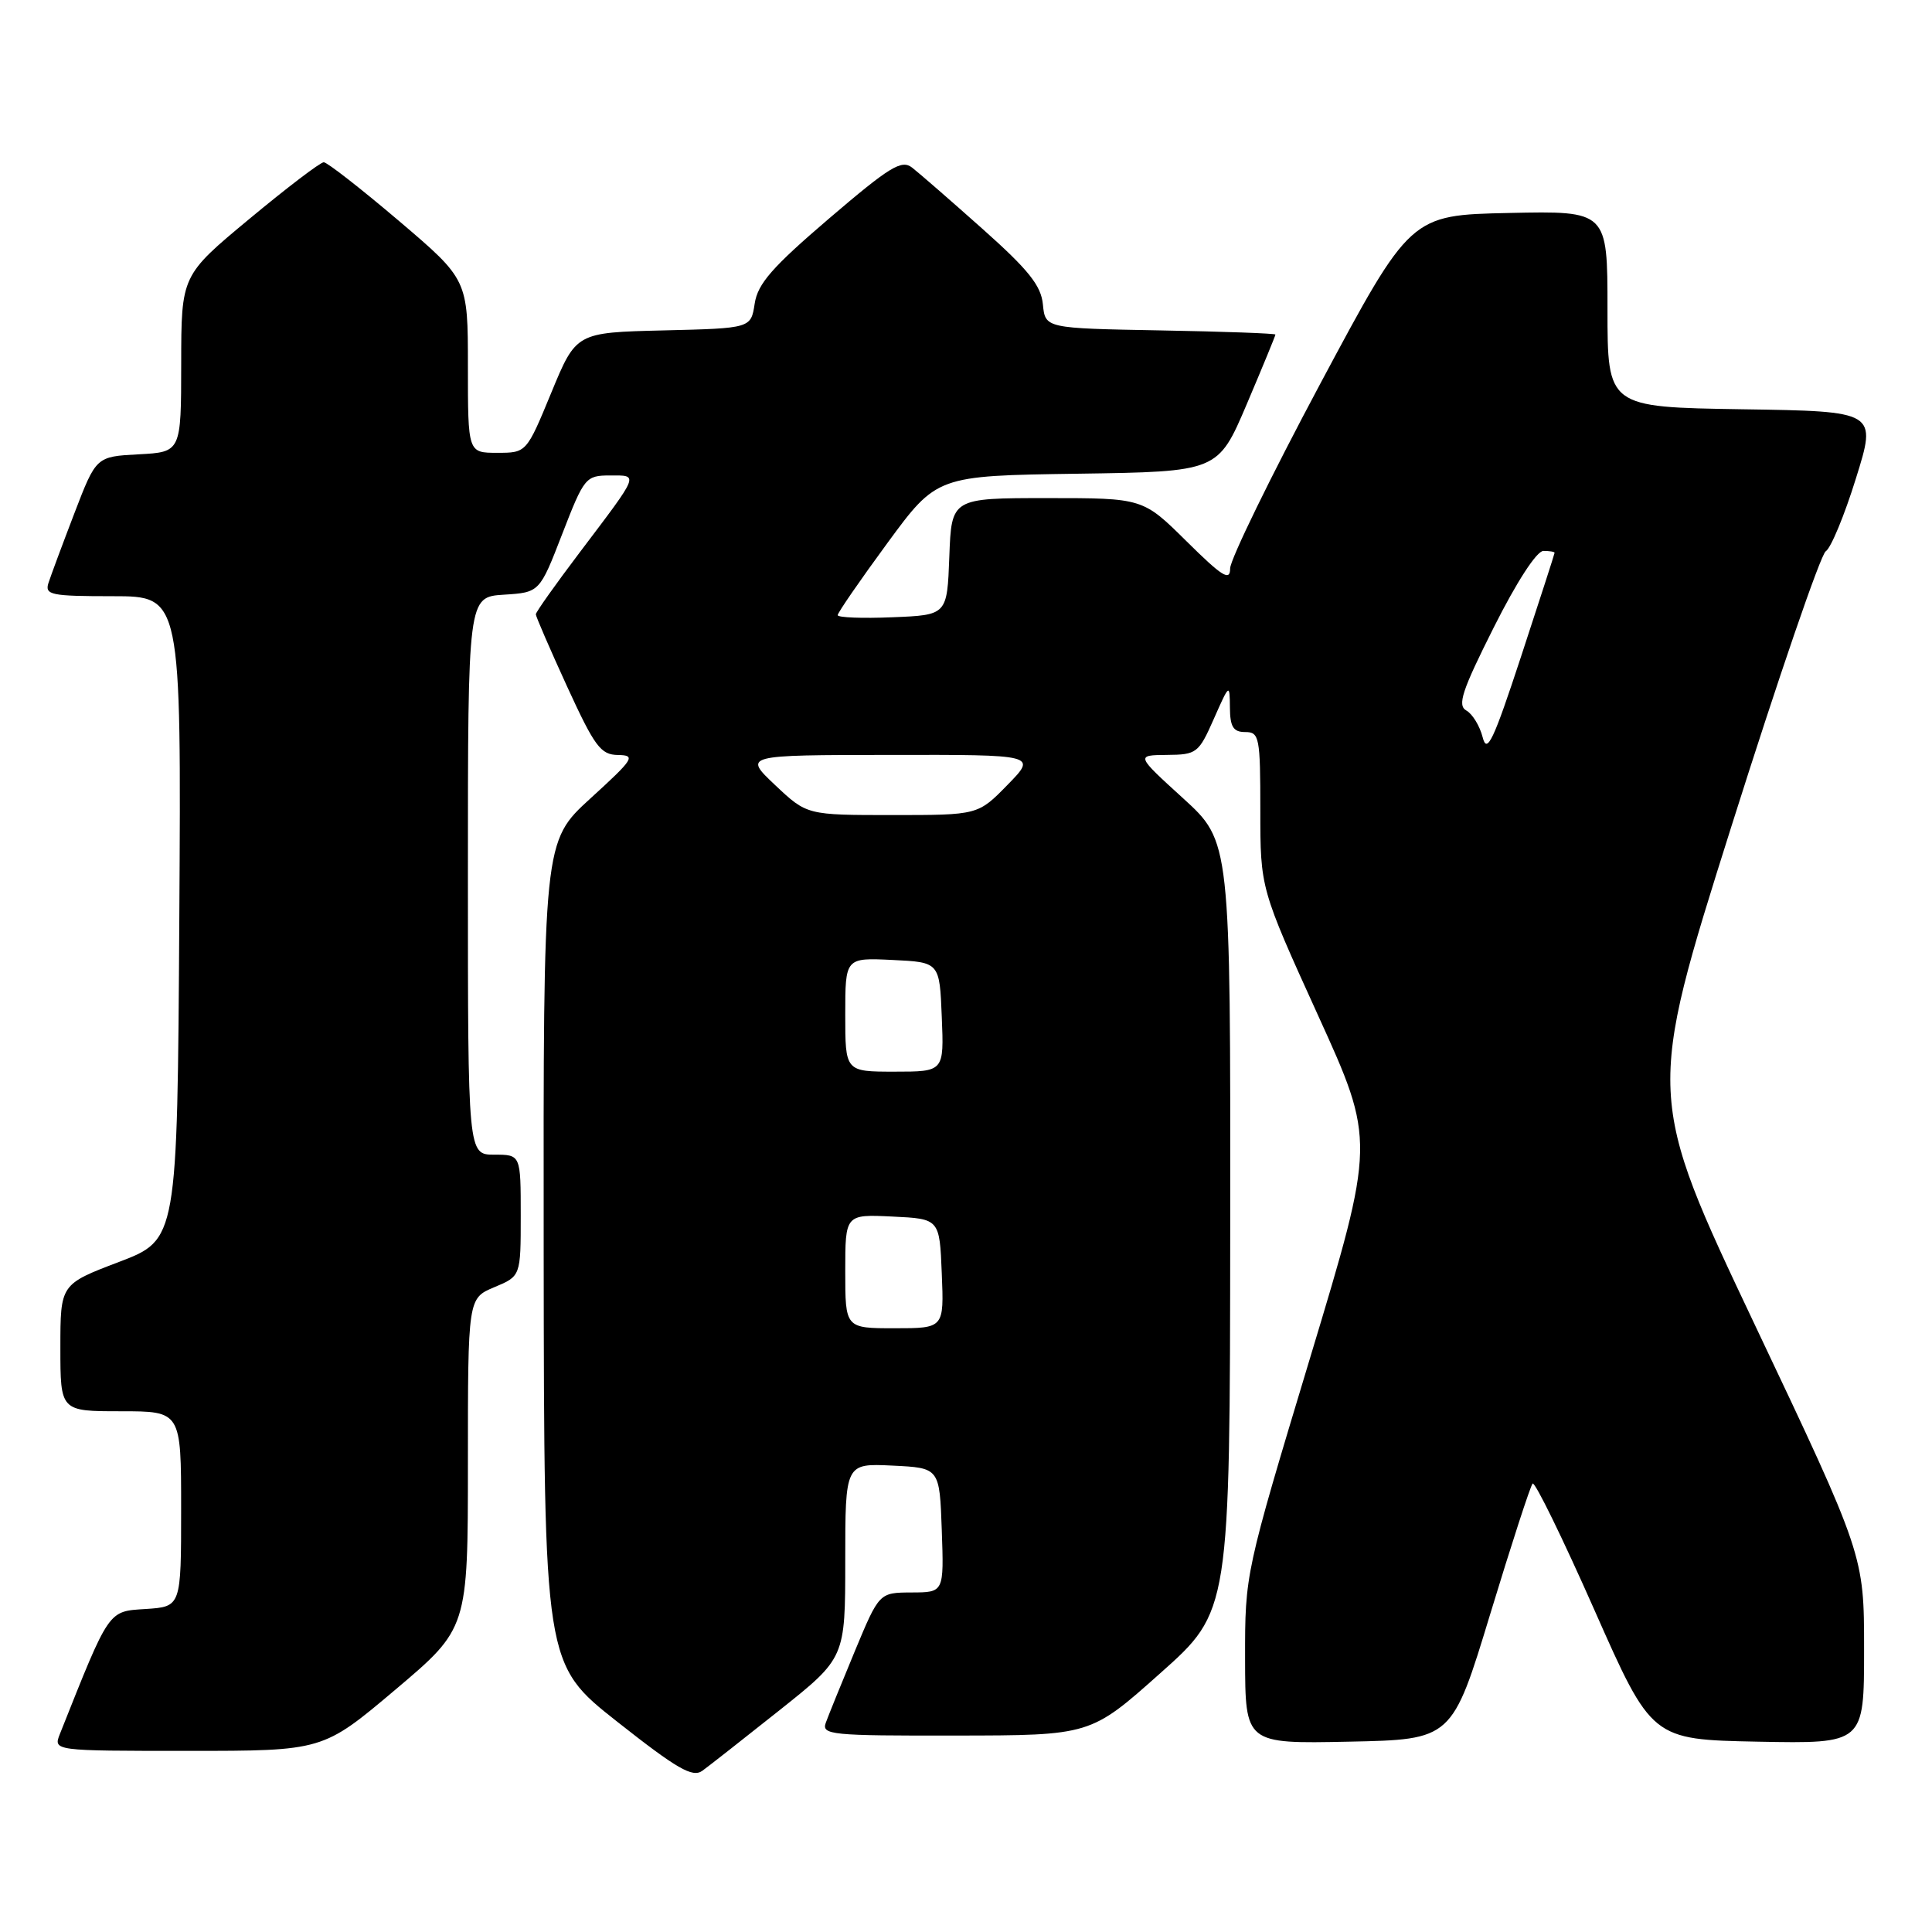 <?xml version="1.0" encoding="UTF-8" standalone="no"?>
<!DOCTYPE svg PUBLIC "-//W3C//DTD SVG 1.1//EN" "http://www.w3.org/Graphics/SVG/1.1/DTD/svg11.dtd" >
<svg xmlns="http://www.w3.org/2000/svg" xmlns:xlink="http://www.w3.org/1999/xlink" version="1.1" viewBox="0 0 256 256">
 <g >
 <path fill="currentColor"
d=" M 103.32 226.59 C 112.00 219.68 112.00 219.68 112.00 206.79 C 112.00 193.90 112.00 193.90 118.25 194.20 C 124.50 194.50 124.50 194.50 124.79 202.75 C 125.08 211.00 125.08 211.00 120.79 211.01 C 116.50 211.03 116.50 211.03 113.28 218.76 C 111.51 223.02 109.78 227.29 109.43 228.25 C 108.83 229.88 110.05 230.00 126.64 229.97 C 144.50 229.95 144.50 229.95 153.73 221.72 C 162.97 213.50 162.97 213.50 163.01 162.50 C 163.05 111.50 163.05 111.50 156.77 105.78 C 150.50 100.07 150.50 100.07 154.62 100.03 C 158.57 100.00 158.83 99.80 160.84 95.25 C 162.91 90.57 162.94 90.55 162.97 93.75 C 162.99 96.32 163.42 97.00 165.00 97.00 C 166.87 97.00 167.00 97.67 167.00 107.36 C 167.00 117.72 167.00 117.72 174.62 134.48 C 182.25 151.24 182.25 151.24 173.61 179.87 C 164.97 208.50 164.97 208.50 164.98 219.78 C 165.00 231.06 165.00 231.06 178.71 230.78 C 192.41 230.50 192.41 230.50 197.48 213.81 C 200.27 204.63 202.79 196.88 203.08 196.58 C 203.38 196.29 207.05 203.80 211.24 213.27 C 218.86 230.50 218.86 230.50 232.93 230.78 C 247.00 231.05 247.00 231.05 247.00 218.57 C 247.00 206.08 247.00 206.08 232.57 175.64 C 218.15 145.20 218.15 145.20 229.42 109.50 C 235.62 89.87 241.25 73.46 241.92 73.05 C 242.60 72.63 244.40 68.29 245.92 63.39 C 248.70 54.50 248.70 54.50 230.85 54.23 C 213.00 53.95 213.00 53.95 213.00 40.95 C 213.00 27.94 213.00 27.94 199.94 28.22 C 186.89 28.50 186.89 28.50 174.94 50.85 C 168.37 63.15 163.00 74.16 163.00 75.32 C 163.00 77.06 161.97 76.42 157.22 71.72 C 151.44 66.00 151.44 66.00 138.76 66.00 C 126.08 66.00 126.08 66.00 125.79 73.75 C 125.50 81.50 125.50 81.50 118.25 81.79 C 114.26 81.96 111.00 81.83 111.00 81.51 C 111.00 81.19 113.95 76.91 117.56 71.99 C 124.13 63.04 124.13 63.04 142.76 62.77 C 161.39 62.50 161.39 62.50 165.20 53.56 C 167.29 48.64 169.00 44.49 169.00 44.33 C 169.00 44.18 162.14 43.93 153.75 43.78 C 138.50 43.50 138.50 43.50 138.19 40.34 C 137.95 37.84 136.29 35.76 130.19 30.33 C 125.96 26.56 121.76 22.91 120.86 22.21 C 119.46 21.12 117.92 22.06 109.86 28.95 C 102.33 35.39 100.40 37.59 100.00 40.23 C 99.50 43.50 99.50 43.50 87.92 43.78 C 76.34 44.06 76.34 44.06 73.05 52.03 C 69.76 60.00 69.76 60.00 65.88 60.00 C 62.00 60.00 62.00 60.00 62.00 48.52 C 62.00 37.05 62.00 37.05 52.86 29.27 C 47.83 25.00 43.35 21.50 42.90 21.50 C 42.44 21.50 38.01 24.88 33.05 29.00 C 24.02 36.50 24.02 36.50 24.01 48.20 C 24.00 59.90 24.00 59.90 18.37 60.20 C 12.74 60.50 12.74 60.50 9.86 68.00 C 8.28 72.12 6.73 76.29 6.42 77.25 C 5.92 78.83 6.75 79.00 14.94 79.00 C 24.02 79.00 24.02 79.00 23.76 121.63 C 23.50 164.27 23.50 164.27 15.75 167.22 C 8.00 170.17 8.00 170.17 8.00 178.58 C 8.00 187.00 8.00 187.00 16.00 187.00 C 24.00 187.00 24.00 187.00 24.00 199.95 C 24.00 212.89 24.00 212.89 19.32 213.20 C 14.28 213.52 14.56 213.12 7.94 229.75 C 7.05 232.00 7.05 232.00 24.92 232.00 C 42.78 232.00 42.78 232.00 52.39 223.89 C 62.00 215.77 62.00 215.77 62.00 193.90 C 62.00 172.03 62.00 172.03 65.50 170.56 C 69.00 169.10 69.00 169.10 69.00 161.05 C 69.00 153.00 69.00 153.00 65.50 153.00 C 62.00 153.00 62.00 153.00 62.00 116.05 C 62.00 79.11 62.00 79.11 66.75 78.80 C 71.50 78.50 71.50 78.50 74.50 70.75 C 77.40 63.26 77.61 63.01 80.81 63.00 C 84.67 63.00 84.83 62.60 76.82 73.19 C 73.62 77.42 71.00 81.11 71.00 81.40 C 71.00 81.68 72.86 85.98 75.14 90.96 C 78.80 98.93 79.59 100.01 81.89 100.04 C 84.29 100.08 84.00 100.54 78.24 105.79 C 71.99 111.50 71.99 111.50 72.04 166.00 C 72.10 220.50 72.10 220.50 81.79 228.14 C 89.74 234.41 91.76 235.57 93.06 234.64 C 93.93 234.01 98.54 230.39 103.32 226.59 Z  M 112.00 168.45 C 112.00 160.90 112.00 160.90 118.25 161.20 C 124.50 161.50 124.50 161.50 124.79 168.75 C 125.09 176.00 125.09 176.00 118.54 176.00 C 112.00 176.00 112.00 176.00 112.00 168.45 Z  M 112.00 134.45 C 112.00 126.90 112.00 126.90 118.25 127.20 C 124.50 127.50 124.50 127.50 124.79 134.75 C 125.09 142.00 125.09 142.00 118.54 142.00 C 112.00 142.00 112.00 142.00 112.00 134.45 Z  M 102.71 104.03 C 98.50 100.05 98.50 100.05 117.95 100.03 C 137.41 100.00 137.41 100.00 133.50 104.00 C 129.59 108.00 129.59 108.00 118.26 108.00 C 106.92 108.00 106.92 108.00 102.71 104.03 Z  M 196.46 97.69 C 196.08 96.20 195.11 94.60 194.30 94.15 C 193.08 93.46 193.70 91.56 197.92 83.16 C 200.96 77.10 203.62 73.00 204.51 73.00 C 205.33 73.00 206.00 73.11 205.99 73.25 C 205.99 73.39 203.99 79.55 201.56 86.96 C 197.87 98.19 197.03 99.96 196.46 97.69 Z "/>
</g>
</svg>